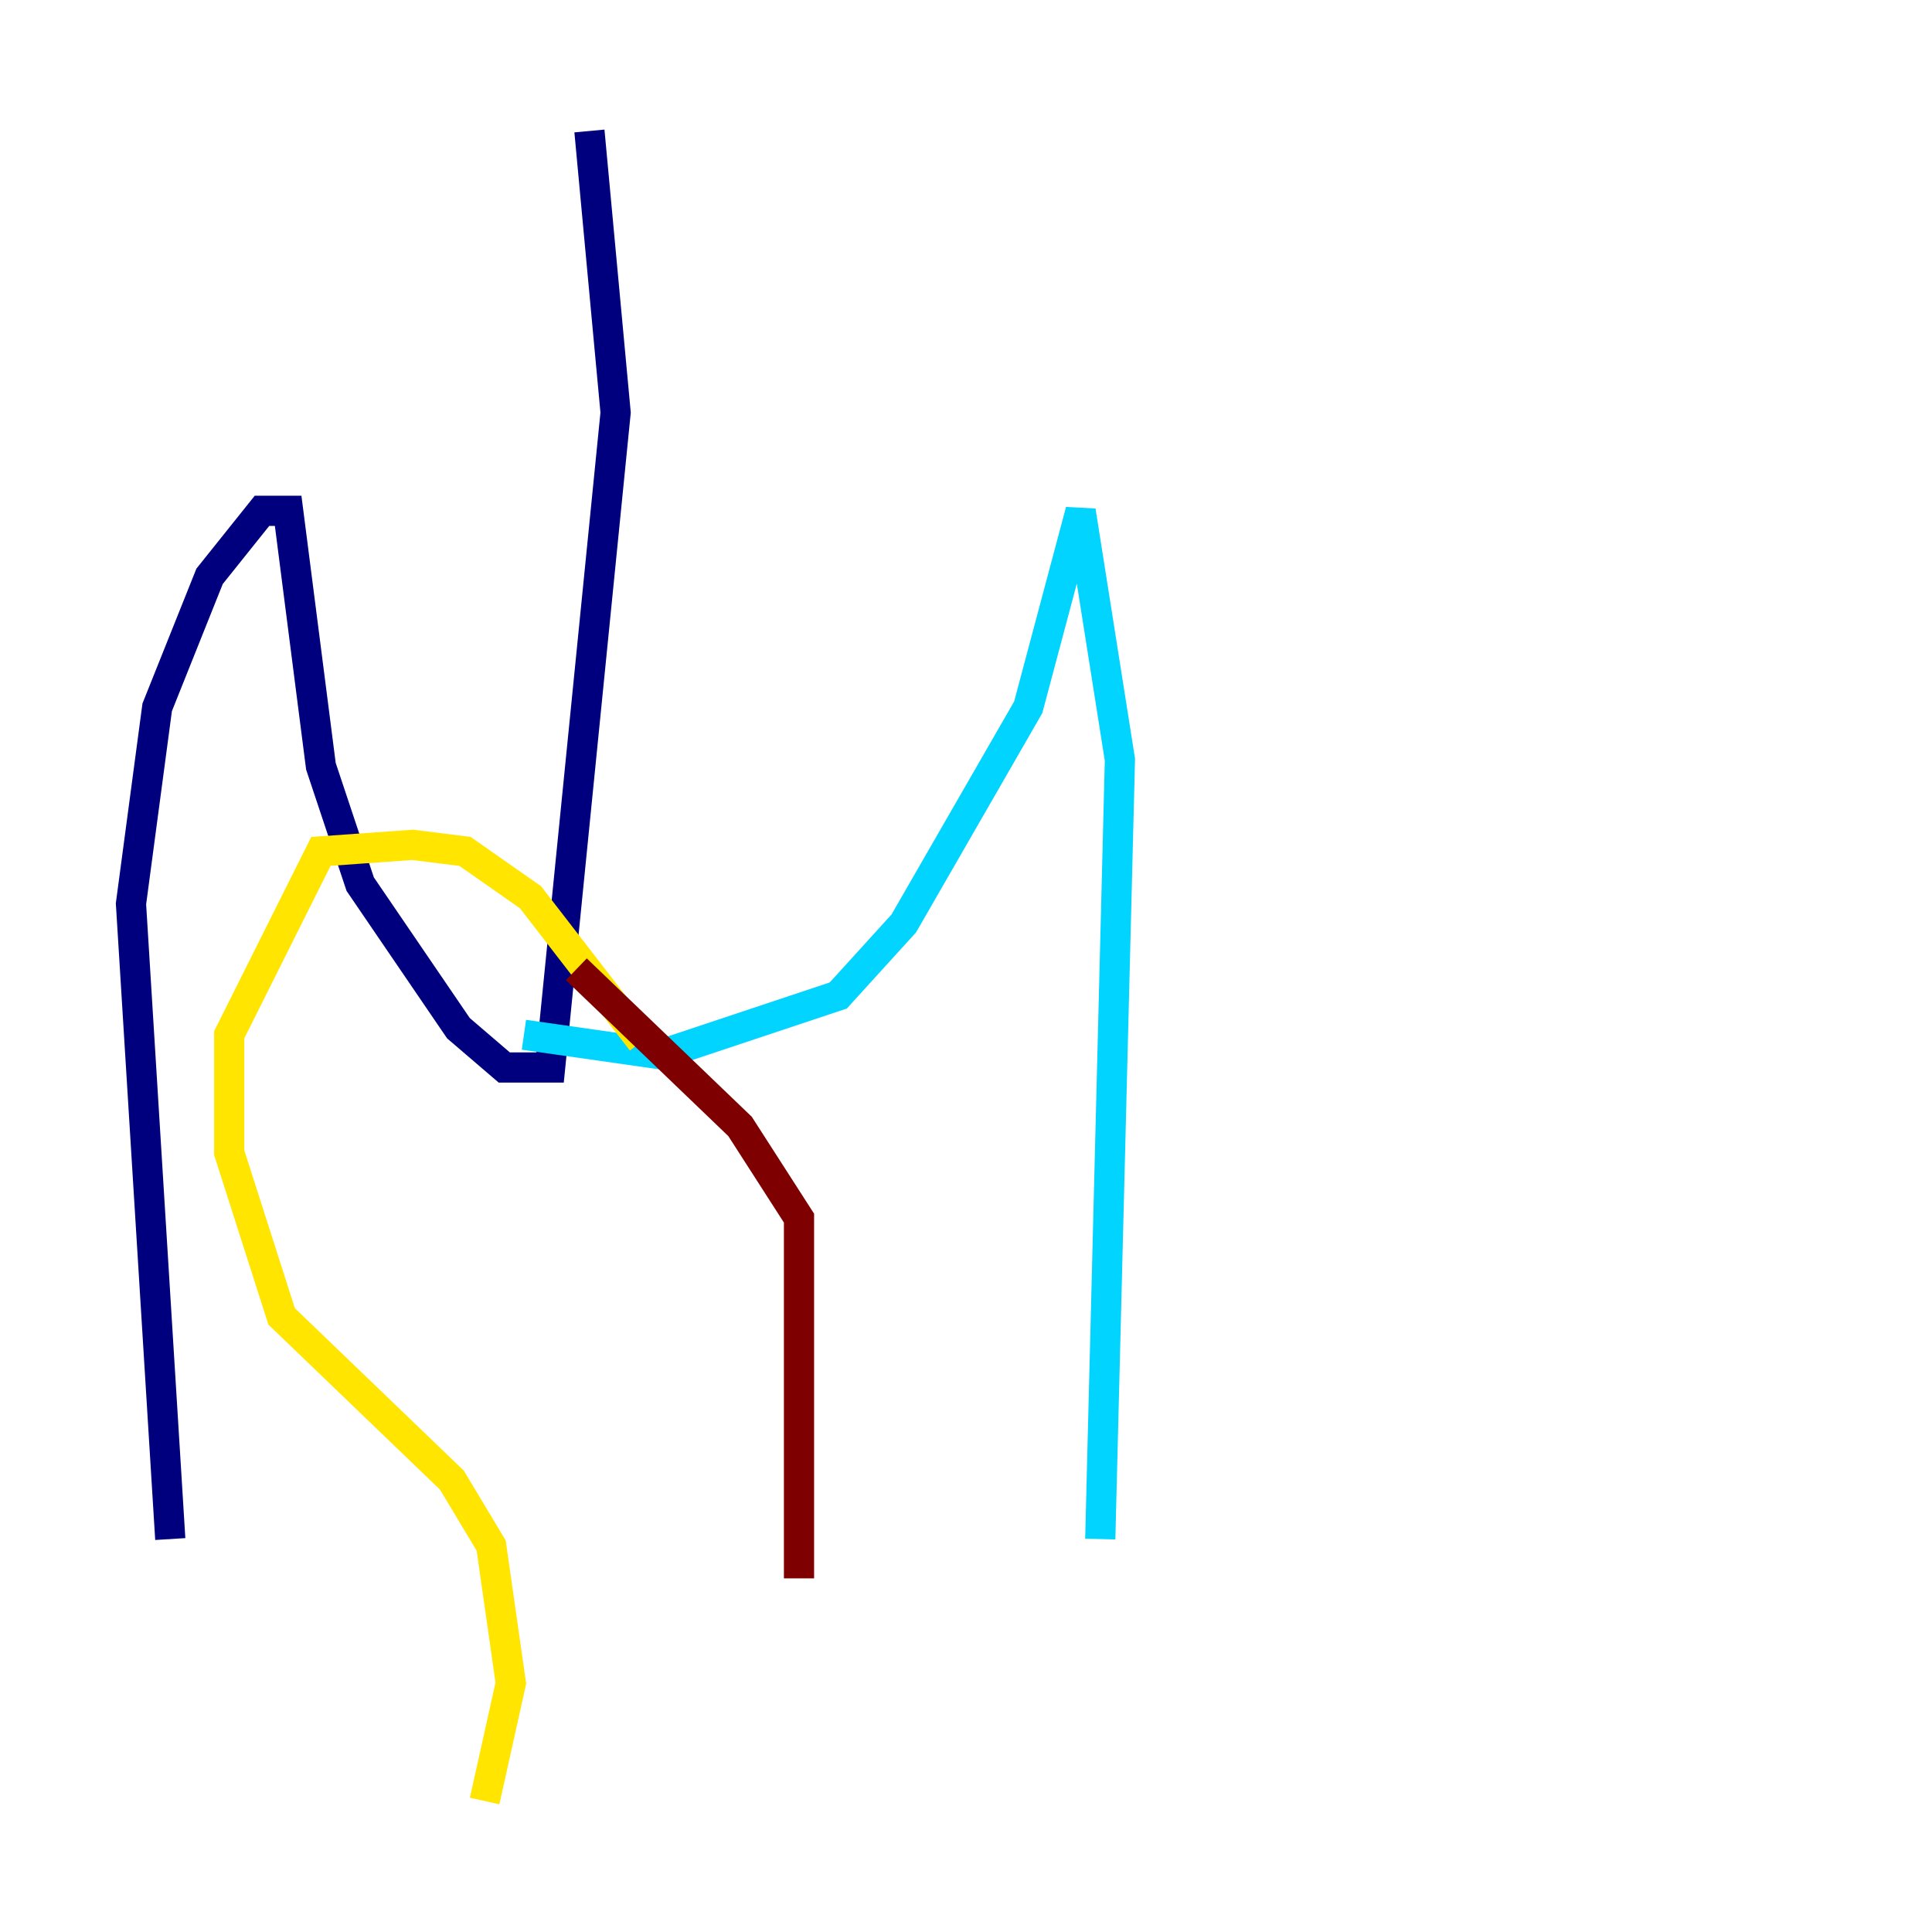 <?xml version="1.0" encoding="utf-8" ?>
<svg baseProfile="tiny" height="128" version="1.2" viewBox="0,0,128,128" width="128" xmlns="http://www.w3.org/2000/svg" xmlns:ev="http://www.w3.org/2001/xml-events" xmlns:xlink="http://www.w3.org/1999/xlink"><defs /><polyline fill="none" points="39.051,8.678 40.786,27.336 36.447,70.725 33.41,70.725 30.373,68.122 23.864,58.576 21.261,50.766 19.091,33.844 17.356,33.844 13.885,38.183 10.414,46.861 8.678,59.878 11.281,101.966" stroke="#00007f" stroke-width="2" /><polyline fill="none" points="34.712,68.556 43.824,69.858 55.539,65.953 59.878,61.18 68.122,46.861 71.593,33.844 74.197,50.332 72.895,101.966" stroke="#00d4ff" stroke-width="2" /><polyline fill="none" points="42.522,68.99 35.146,59.444 30.807,56.407 27.336,55.973 21.261,56.407 15.186,68.556 15.186,76.366 18.658,87.214 29.939,98.061 32.542,102.4 33.844,111.512 32.108,119.322" stroke="#ffe500" stroke-width="2" /><polyline fill="none" points="38.183,64.217 49.031,74.63 52.936,80.705 52.936,104.57" stroke="#7f0000" stroke-width="2" /></svg>
